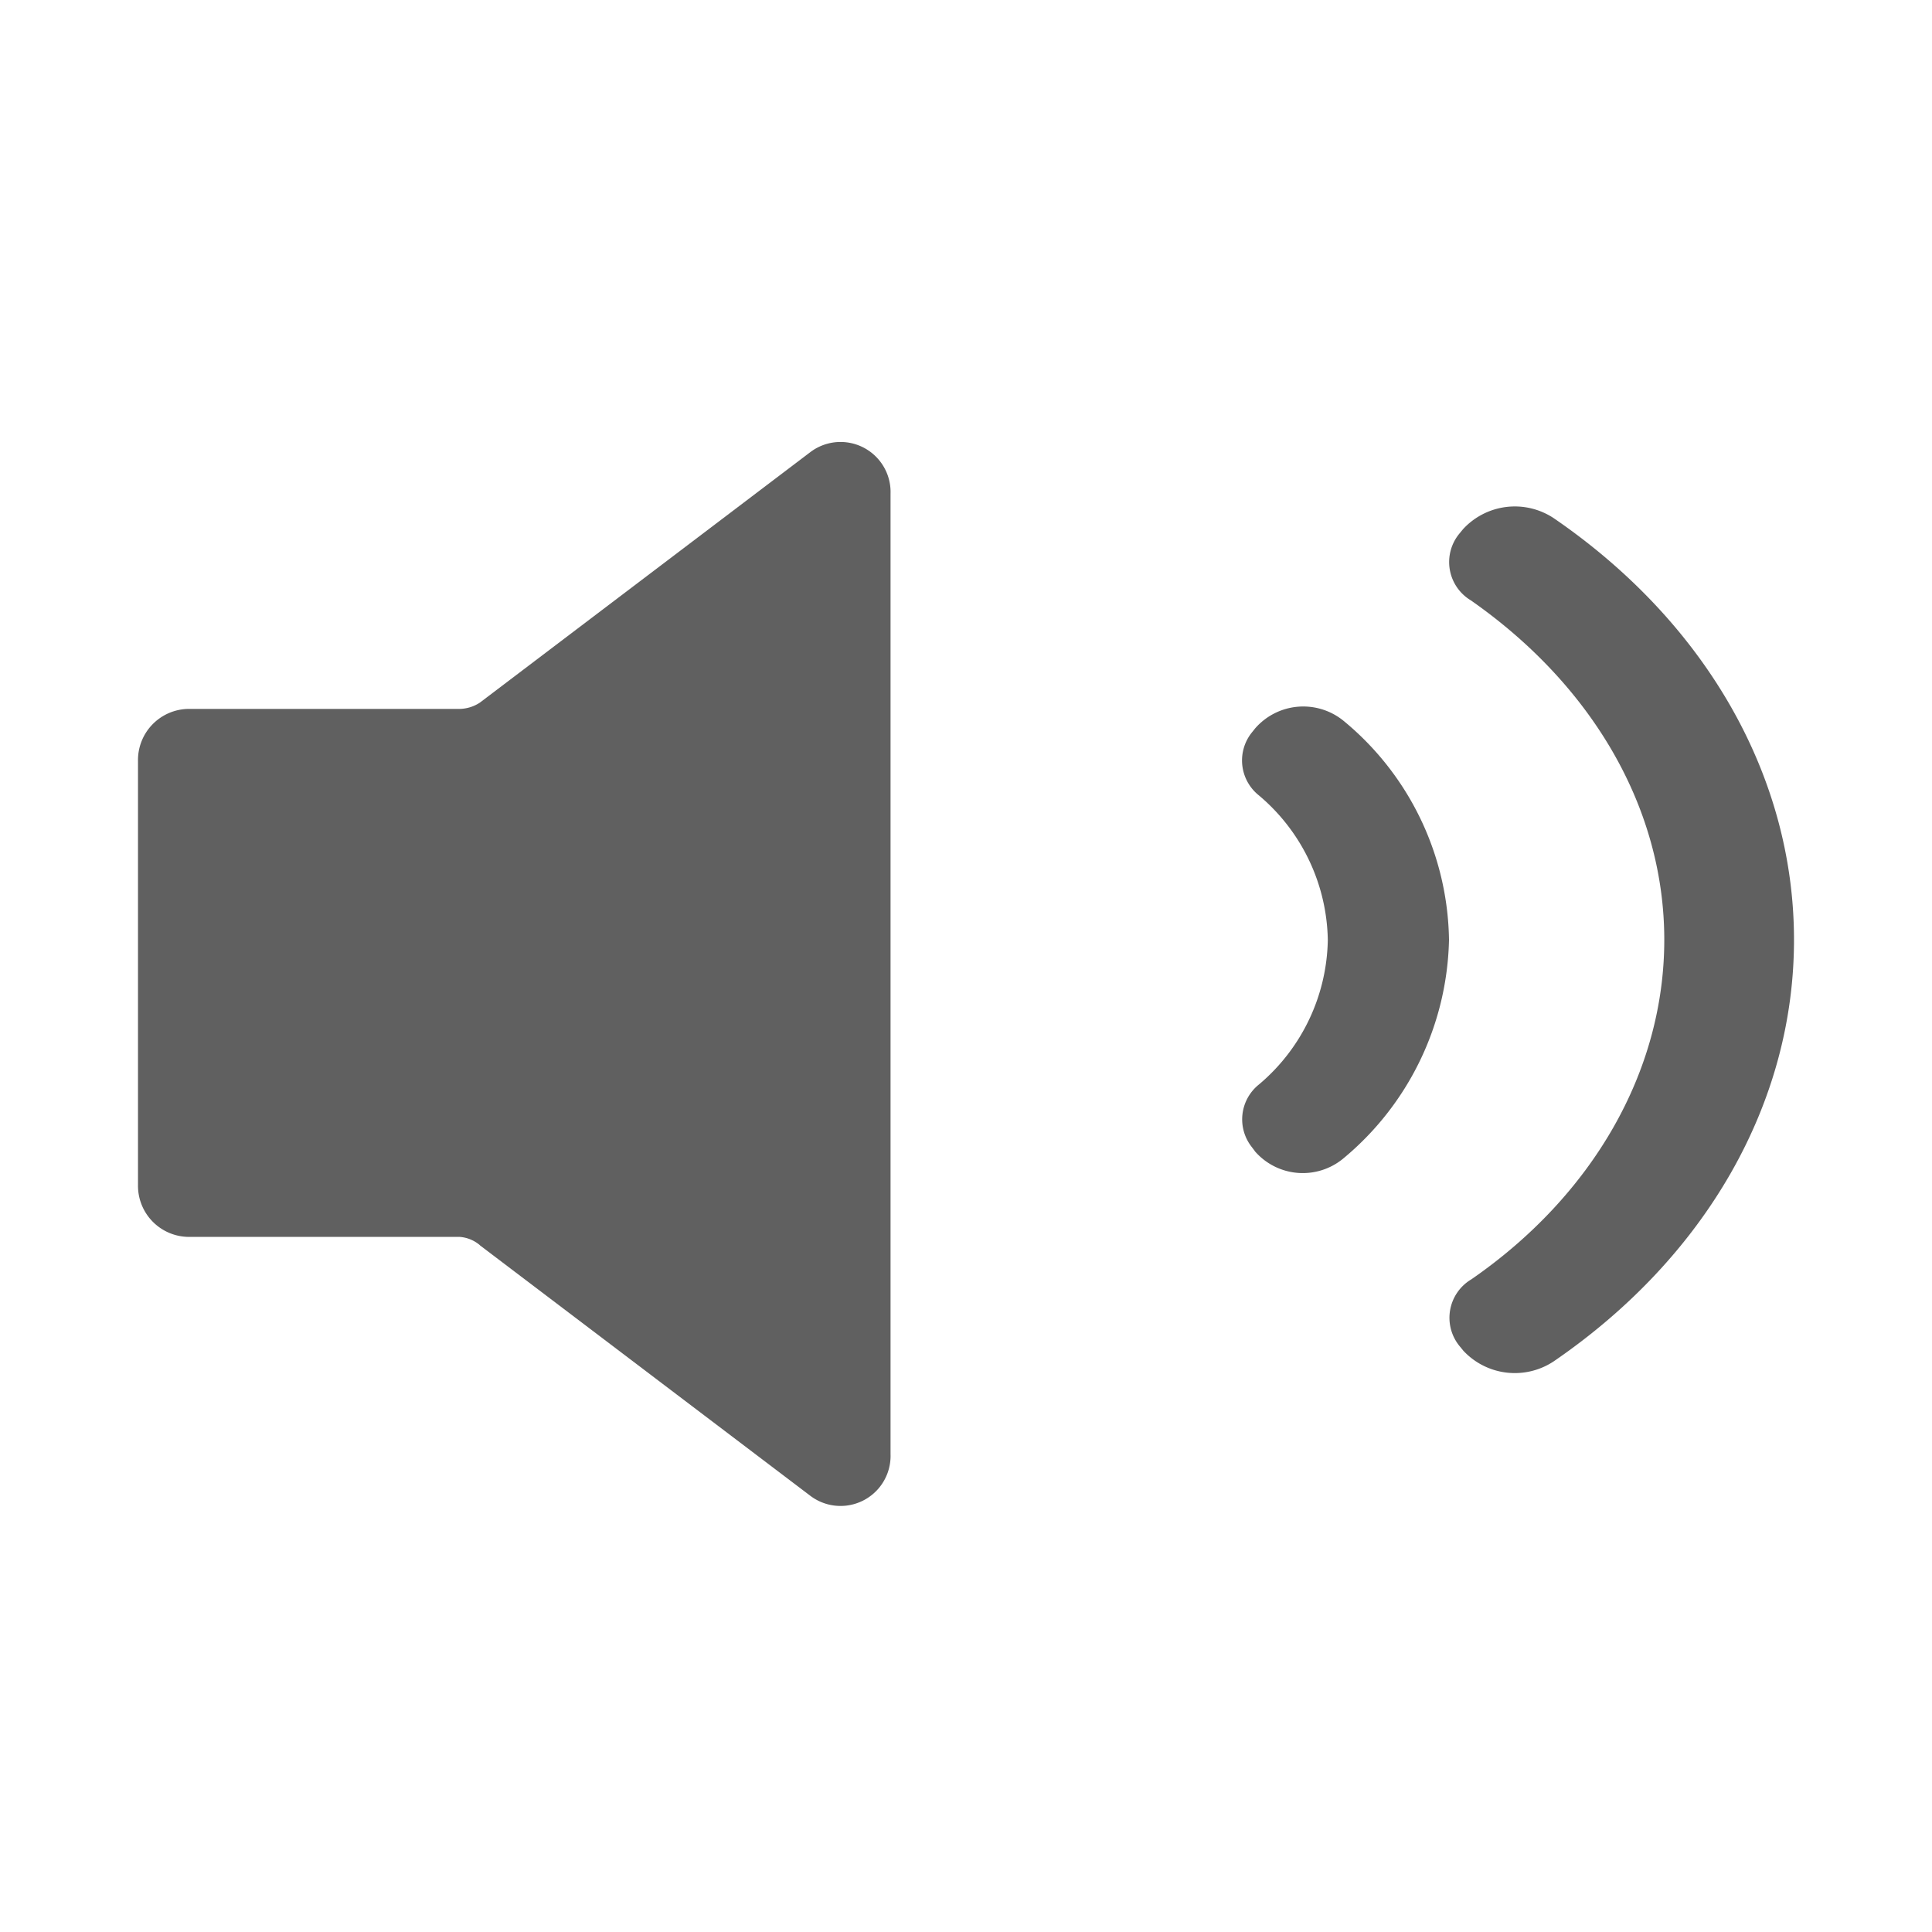 <svg xmlns="http://www.w3.org/2000/svg" xmlns:xlink="http://www.w3.org/1999/xlink" width="70" height="70" viewBox="0 0 70 70">
  <defs>
    <clipPath id="clip-path">
      <path id="Clip_2" data-name="Clip 2" d="M0,0H27.266V38.576H0Z" transform="translate(0 0.063)" fill="none"/>
    </clipPath>
    <clipPath id="clip-volumen">
      <rect width="70" height="70"/>
    </clipPath>
  </defs>
  <g id="volumen" clip-path="url(#clip-volumen)">
    <g id="Grupo_4" data-name="Grupo 4" transform="translate(-20 -21.092)">
      <g id="Group_3" data-name="Group 3" transform="translate(25 37.029)">
        <path id="Clip_2-2" data-name="Clip 2" d="M0,0H27.266V38.576H0Z" transform="translate(0 0.063)" fill="none"/>
        <g id="Group_3-2" data-name="Group 3" clip-path="url(#clip-path)">
          <path id="Fill_1" data-name="Fill 1" d="M12.387,29.119,24.38,38.211a1.813,1.813,0,0,0,2.886-1.526V1.892A1.813,1.813,0,0,0,24.38.366L12.387,9.457a1.376,1.376,0,0,1-.733.228H1.816A1.854,1.854,0,0,0,0,11.574V26.926a1.853,1.853,0,0,0,1.816,1.889h9.838a1.274,1.274,0,0,1,.733.3" transform="translate(0 0.063)" fill="#606060"/>
        </g>
      </g>
      <path id="Fill_4" data-name="Fill 4" d="M.459,16.1l-.1-.132A1.618,1.618,0,0,1,.609,13.7a7,7,0,0,0,2.5-5.241,7,7,0,0,0-2.5-5.24A1.618,1.618,0,0,1,.356.944L.471.8A2.312,2.312,0,0,1,3.68.52,10.468,10.468,0,0,1,7.5,8.458a10.578,10.578,0,0,1-3.843,7.93,2.3,2.3,0,0,1-3.2-.284" transform="translate(65 46.689)" fill="#606060"/>
      <path id="Fill_6" data-name="Fill 6" d="M.513,30.578l-.121-.147A1.62,1.62,0,0,1,.811,28C5.188,24.976,7.8,20.485,7.8,15.7S5.18,6.464.791,3.4A1.618,1.618,0,0,1,.382.975L.513.816a2.551,2.551,0,0,1,3.272-.4C9.289,4.181,12.5,9.759,12.5,15.7S9.289,27.214,3.784,30.979a2.551,2.551,0,0,1-3.272-.4" transform="translate(72.5 39.444)" fill="#606060"/>
    </g>
  </g>
</svg>
